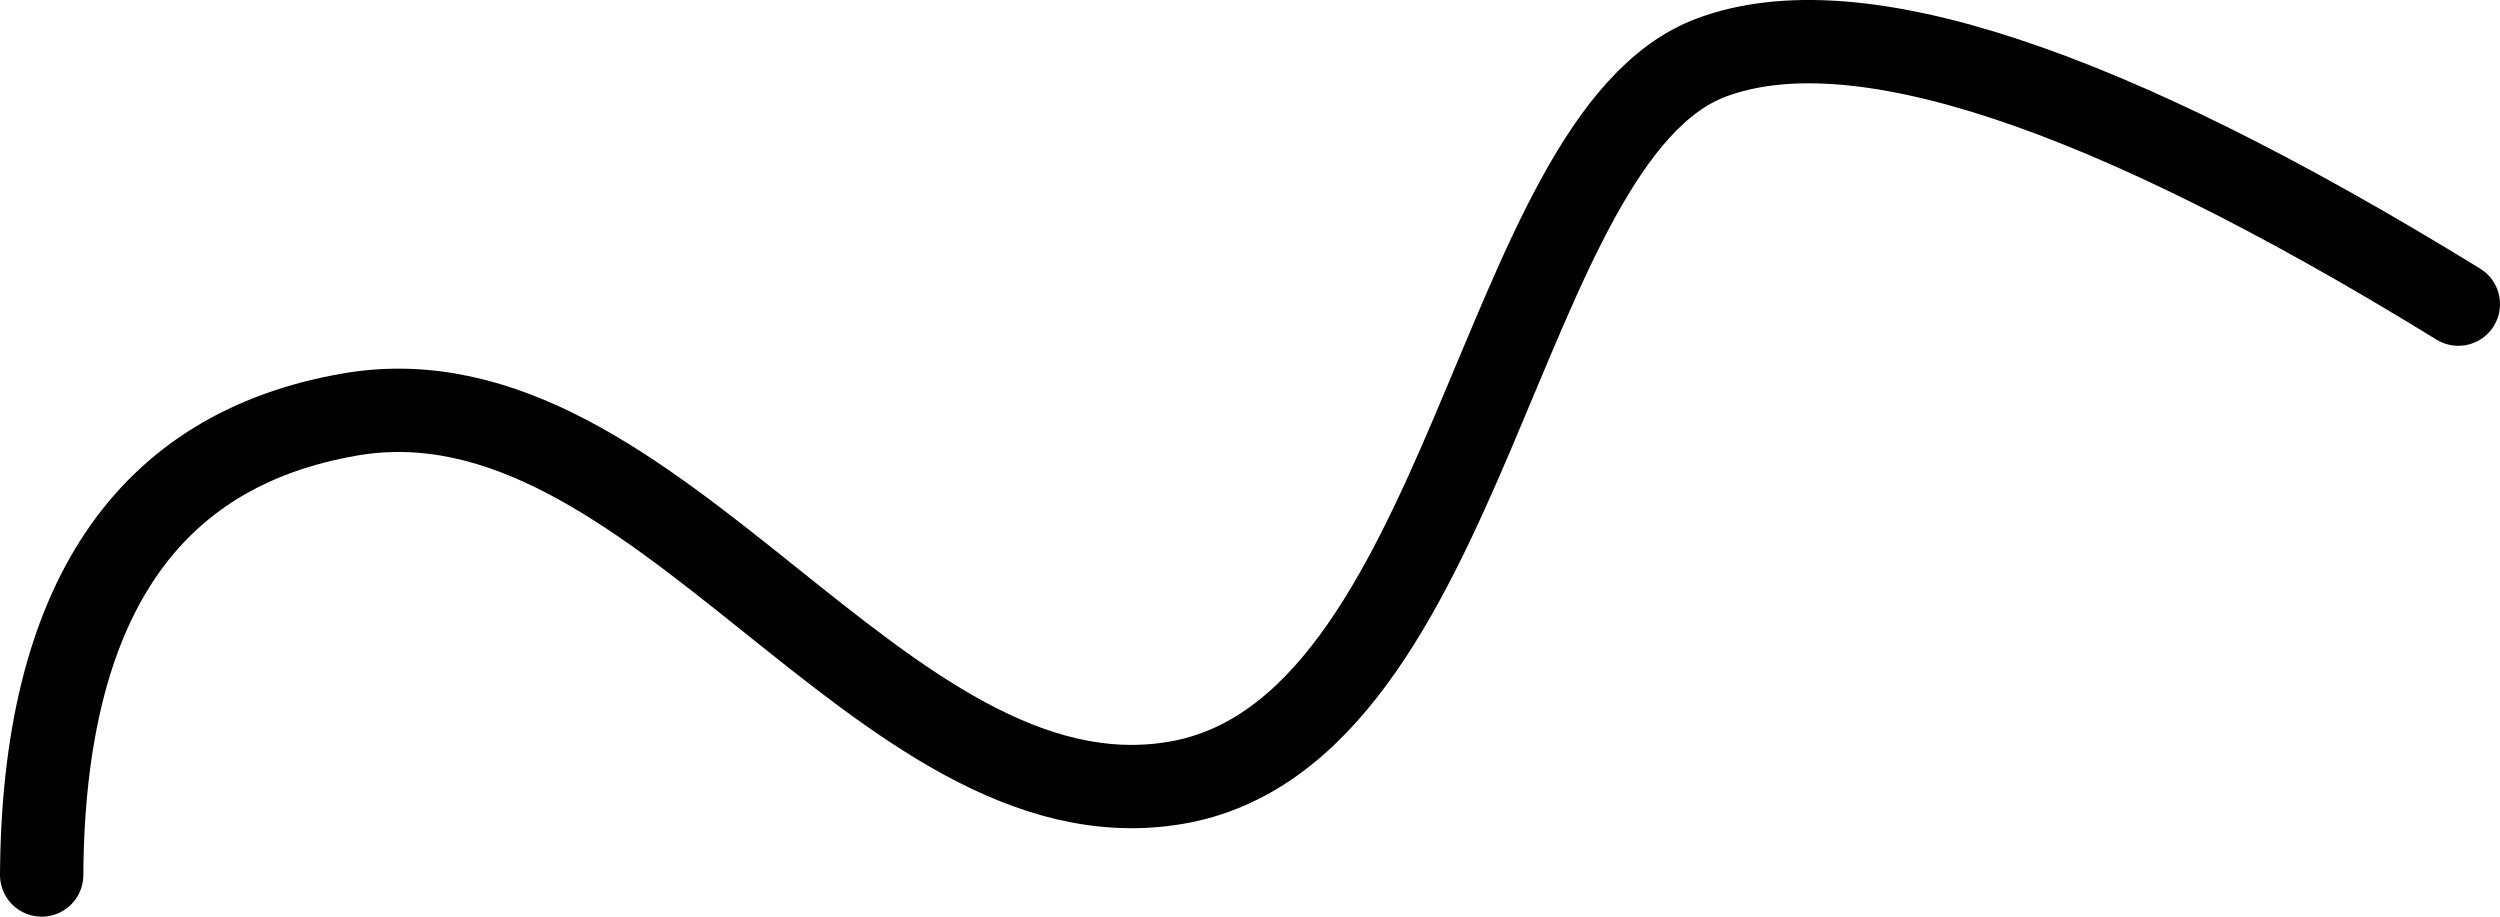 <svg xmlns="http://www.w3.org/2000/svg" width="60" height="22" viewBox="0 0 60 22">
  <path fill="none" stroke="#000" stroke-linecap="round" stroke-linejoin="round" stroke-width="2" d="M1174,4074 C1174.037,4067.471 1176.508,4063.786 1181.412,4062.946 C1188.769,4061.686 1194.129,4072.972 1201.205,4071.79 C1208.28,4070.609 1208.907,4056.309 1214.075,4054.38 C1217.52,4053.095 1223.495,4055.067 1232,4060.299" transform="translate(-1173 -4053)"/>
</svg>
